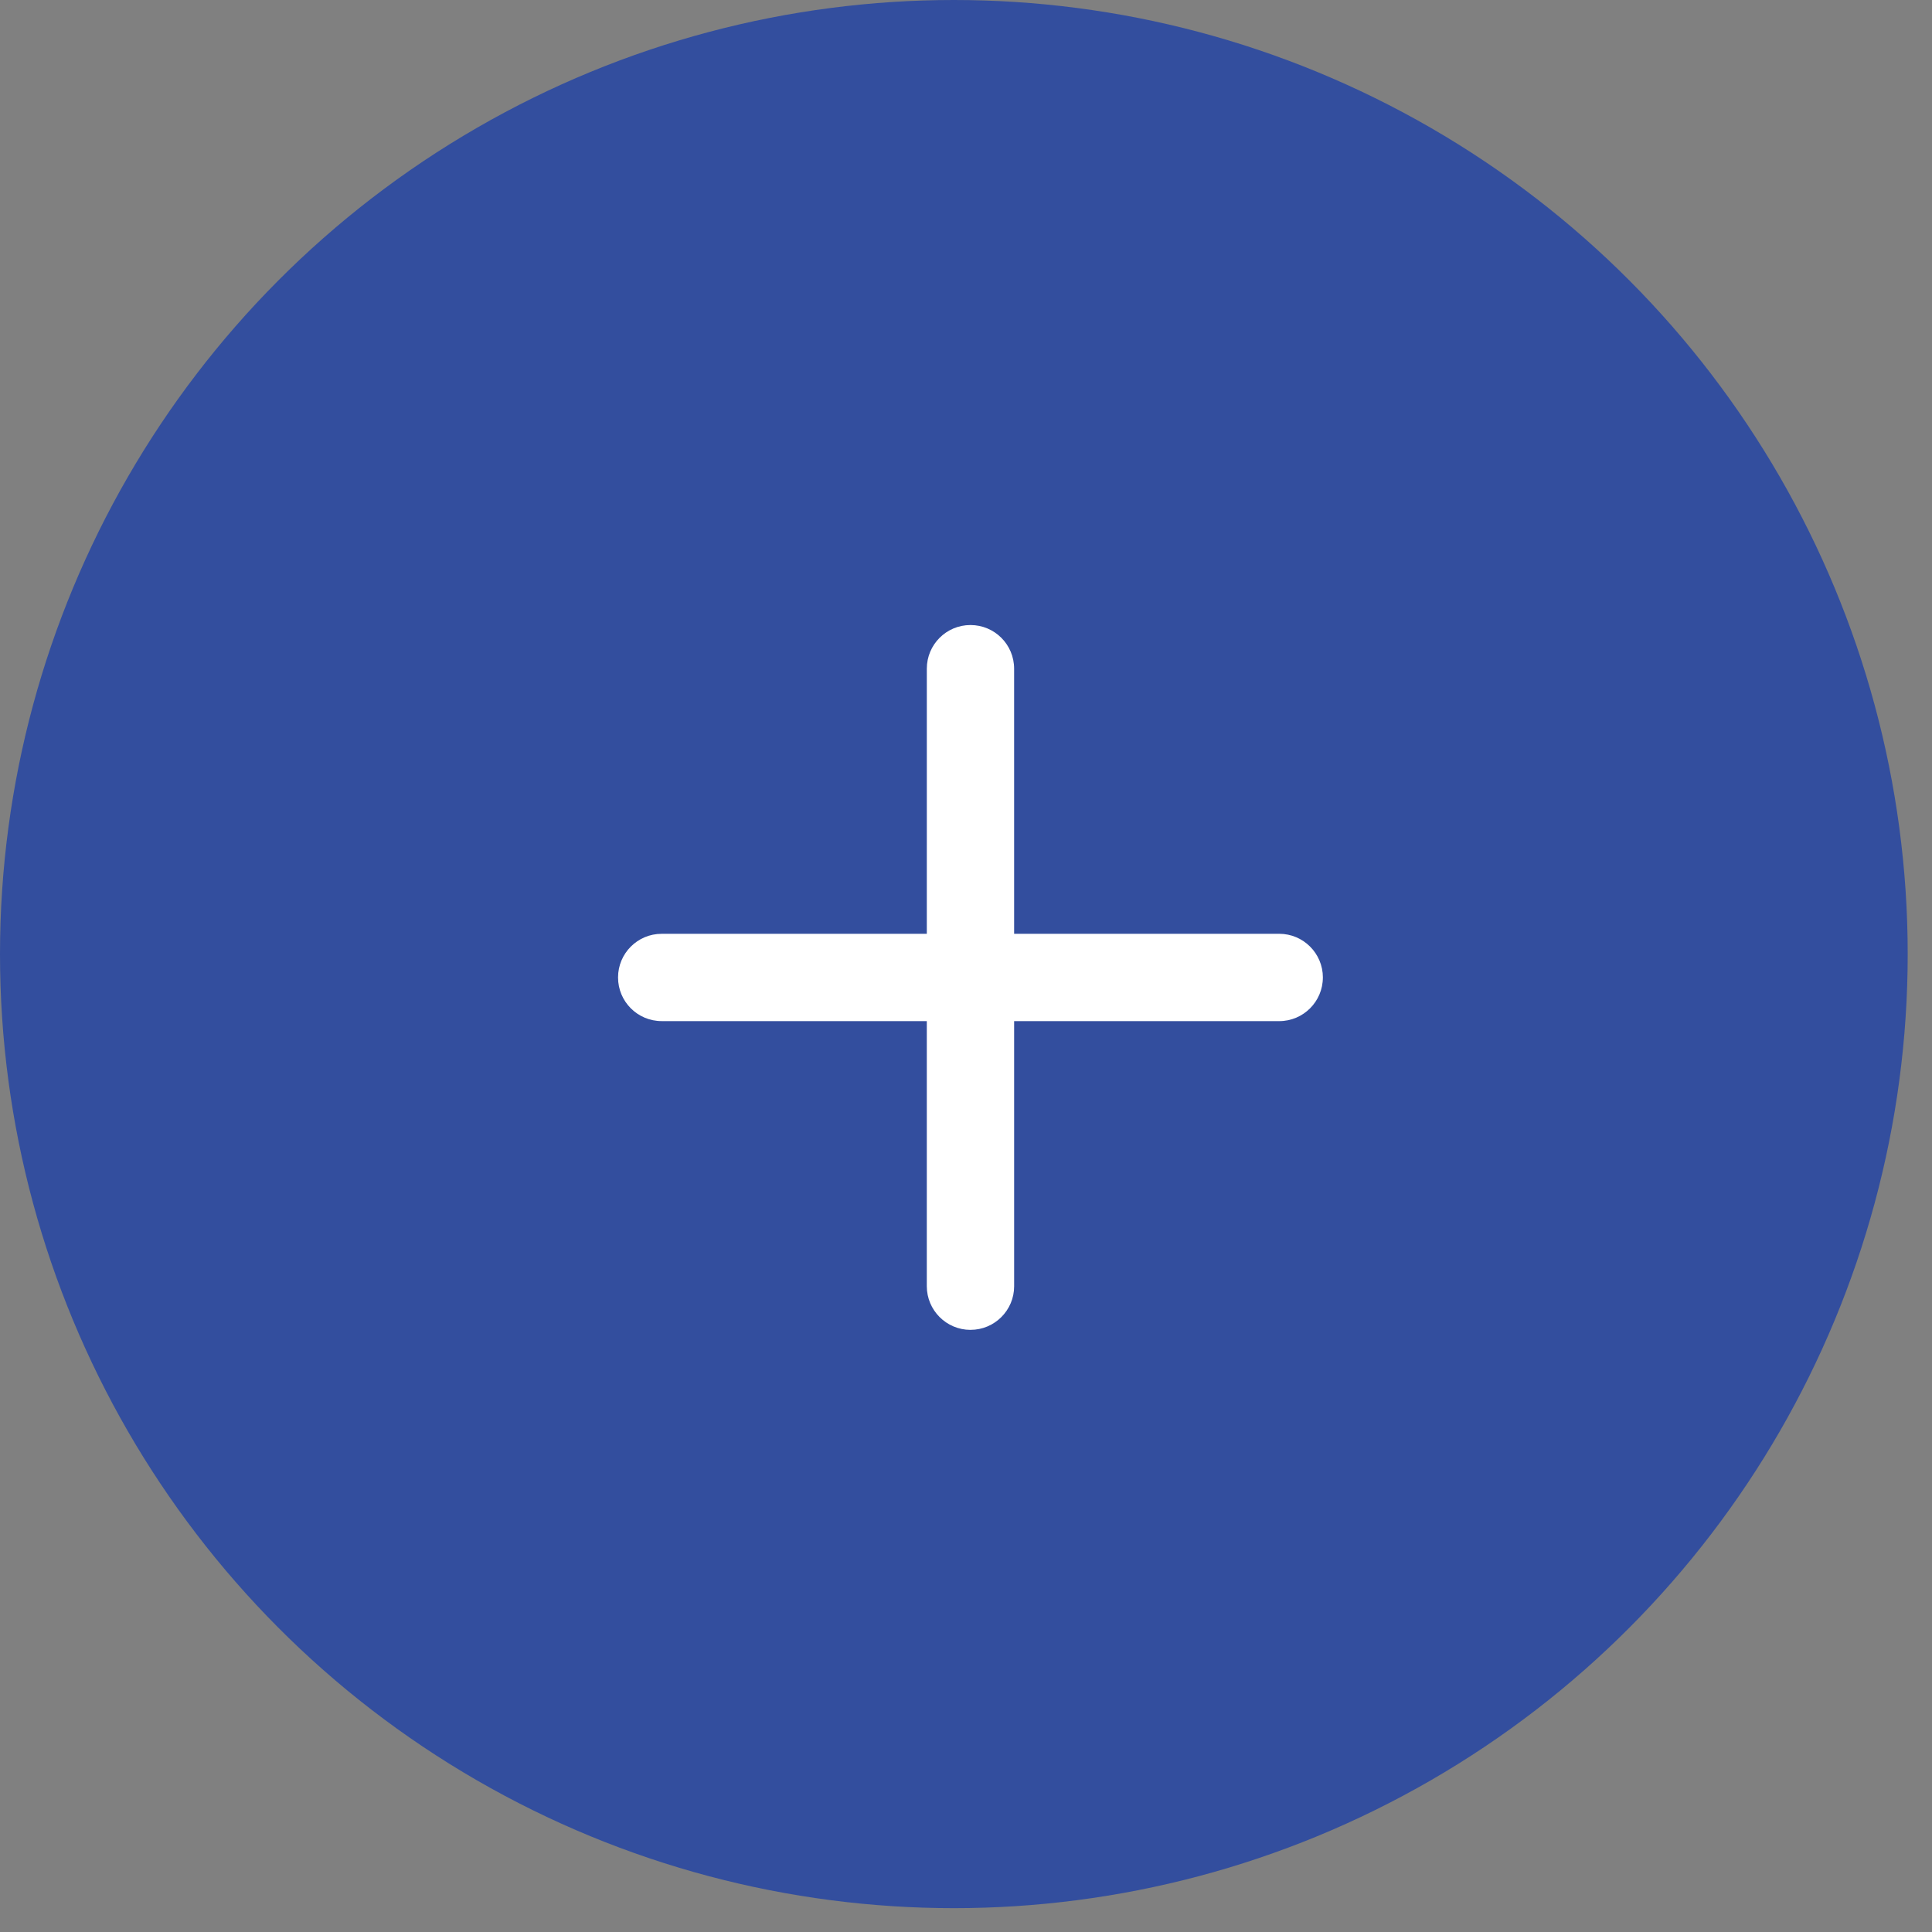 <svg xmlns="http://www.w3.org/2000/svg" width="59" height="59" viewBox="0 0 59 59">
    <rect x="0" y="0" width="59" height="59" fill="#808080" stroke="none"/>
    <g fill="none" fill-rule="evenodd">
        <g>
            <g>
                <g fill="#334E9E" transform="translate(-151 -242) translate(151 242)">
                    <ellipse cx="29.129" cy="29.136" rx="29.129" ry="29.136"/>
                </g>
                <g fill="#FFF">
                    <g>
                        <path d="M.39.39c-.52.521-.52 1.365 0 1.886L13.725 15.61c.52.521 1.365.521 1.885 0 .521-.52.521-1.364 0-1.885L2.276.39C1.756-.13.911-.13.391.39z" transform="translate(-151 -242) translate(151 242) rotate(135 14.293 23.406)"/>
                        <path d="M15.61.39c.52.521.52 1.365 0 1.886L2.275 15.61c-.52.521-1.365.521-1.885 0-.521-.52-.521-1.364 0-1.885L13.724.39c.52-.521 1.365-.521 1.885 0z" transform="translate(-151 -242) translate(151 242) rotate(135 14.293 23.406)"/>
                    </g>
                </g>
            </g>
        </g>
    </g>
</svg>
